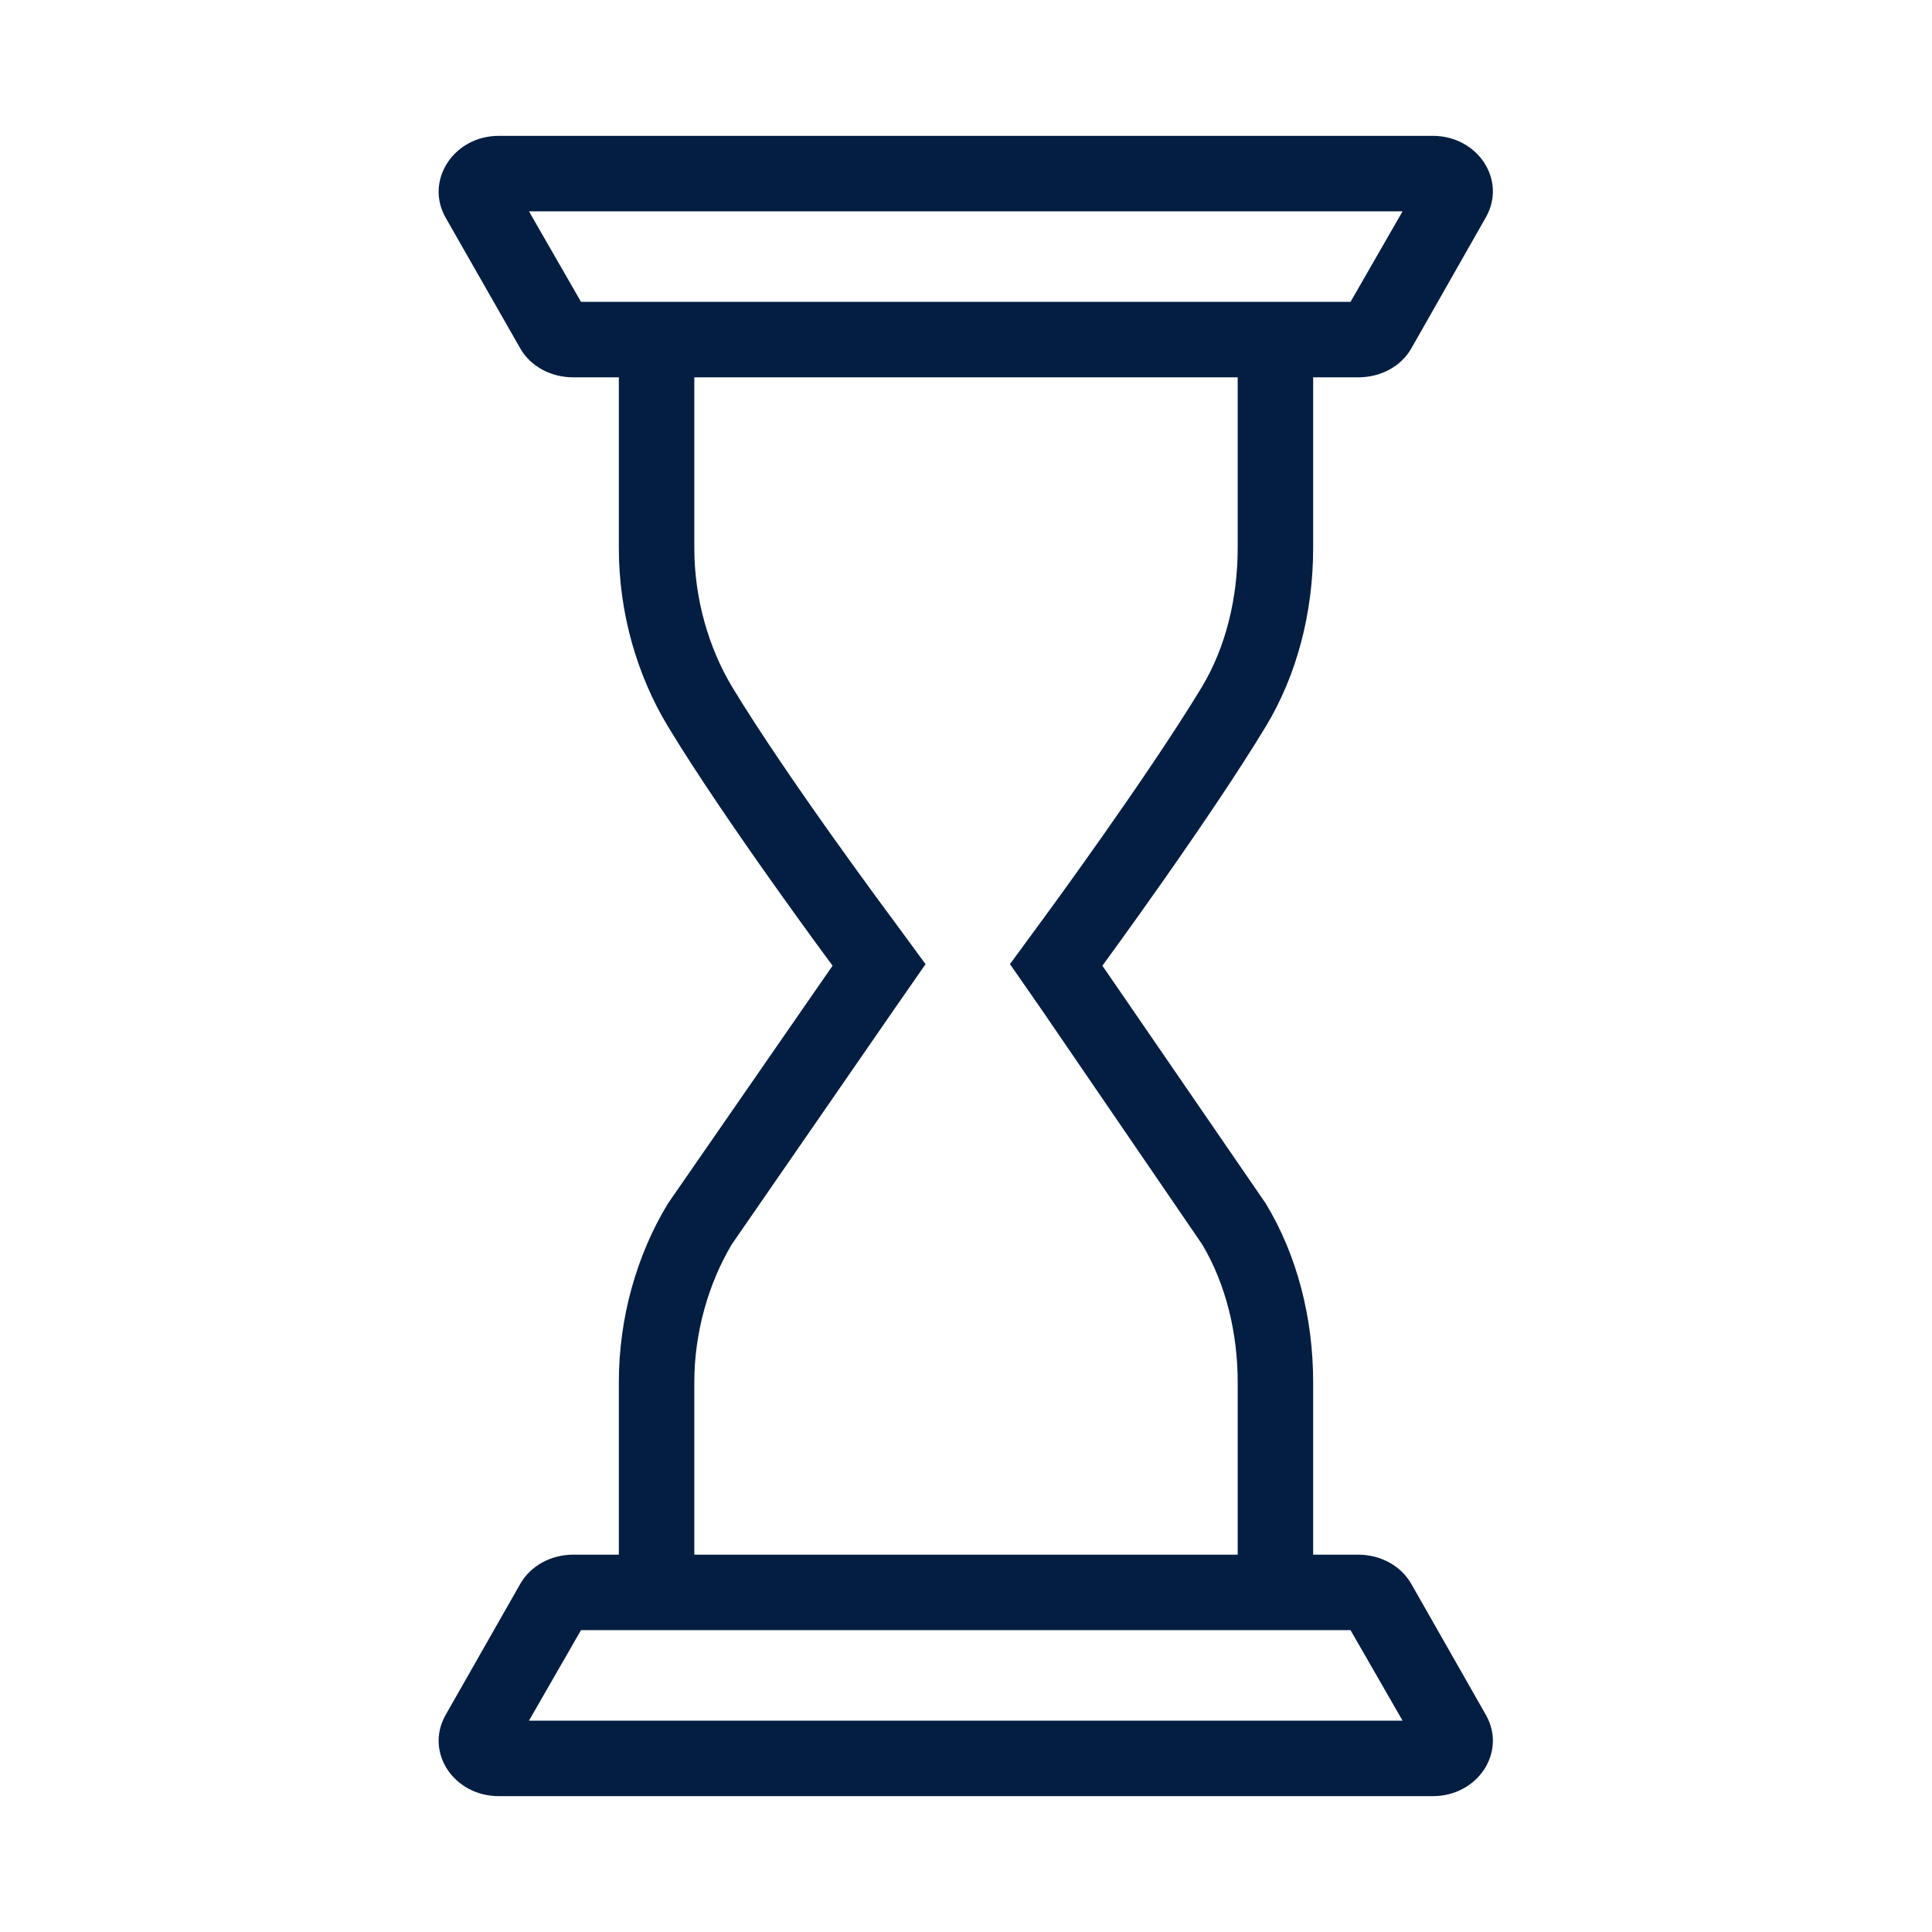 <?xml version="1.0" encoding="iso-8859-1"?>
<!-- Generator: Adobe Illustrator 19.2.0, SVG Export Plug-In . SVG Version: 6.00 Build 0)  -->
<svg version="1.1" id="Lager_13" xmlns="http://www.w3.org/2000/svg" xmlns:xlink="http://www.w3.org/1999/xlink" x="0px" y="0px"
	 viewBox="0 0 256 256" style="enable-background:new 0 0 256 256;" xml:space="preserve">
<path style="fill:#041E42;" d="M187.01,209.888c-1.377-2.424-4.091-3.888-7.05-3.888H174v-22.841c0-8.533-2.126-16.838-6.277-23.681
	l-21.651-31.519c0,0,14.105-19.209,21.663-31.717C171.862,89.411,174,81.135,174,72.629V50h5.96c2.958,0,5.673-1.413,7.05-3.838
	l9.879-17.374C199.679,23.877,195.833,18,189.84,18H66.098c-5.993,0-9.839,5.929-7.05,10.841l9.88,17.306
	C70.305,48.571,73.019,50,75.977,50H82v22.629c0,8.506,2.369,16.782,6.497,23.613c7.558,12.508,21.822,31.717,21.822,31.717
	l-21.817,31.519C84.35,166.321,82,174.626,82,183.159V206h-6.023c-2.958,0-5.673,1.463-7.05,3.888l-9.879,17.349
	C56.258,232.148,60.105,238,66.098,238H189.84c5.993,0,9.839-5.852,7.05-10.763L187.01,209.888z M70.089,28h115.76l-6.898,12H76.988
	L70.089,28z M92,183.159c0-6.599,1.872-13.074,4.958-18.266l21.6-31.265l4.084-5.872l-4.211-5.735
	c-0.139-0.188-14.15-18.976-21.386-30.95C93.897,85.861,92,79.311,92,72.629V50h72v22.629c0,6.577-1.561,13.127-4.773,18.442
	c-7.221,11.95-21.045,30.74-21.185,30.928l-4.215,5.749l4.093,5.892l21.382,31.26c3.157,5.307,4.699,11.779,4.699,18.259V206H92
	V183.159z M70.089,228l6.898-12H178.95l6.899,12H70.089z"/>
</svg>
